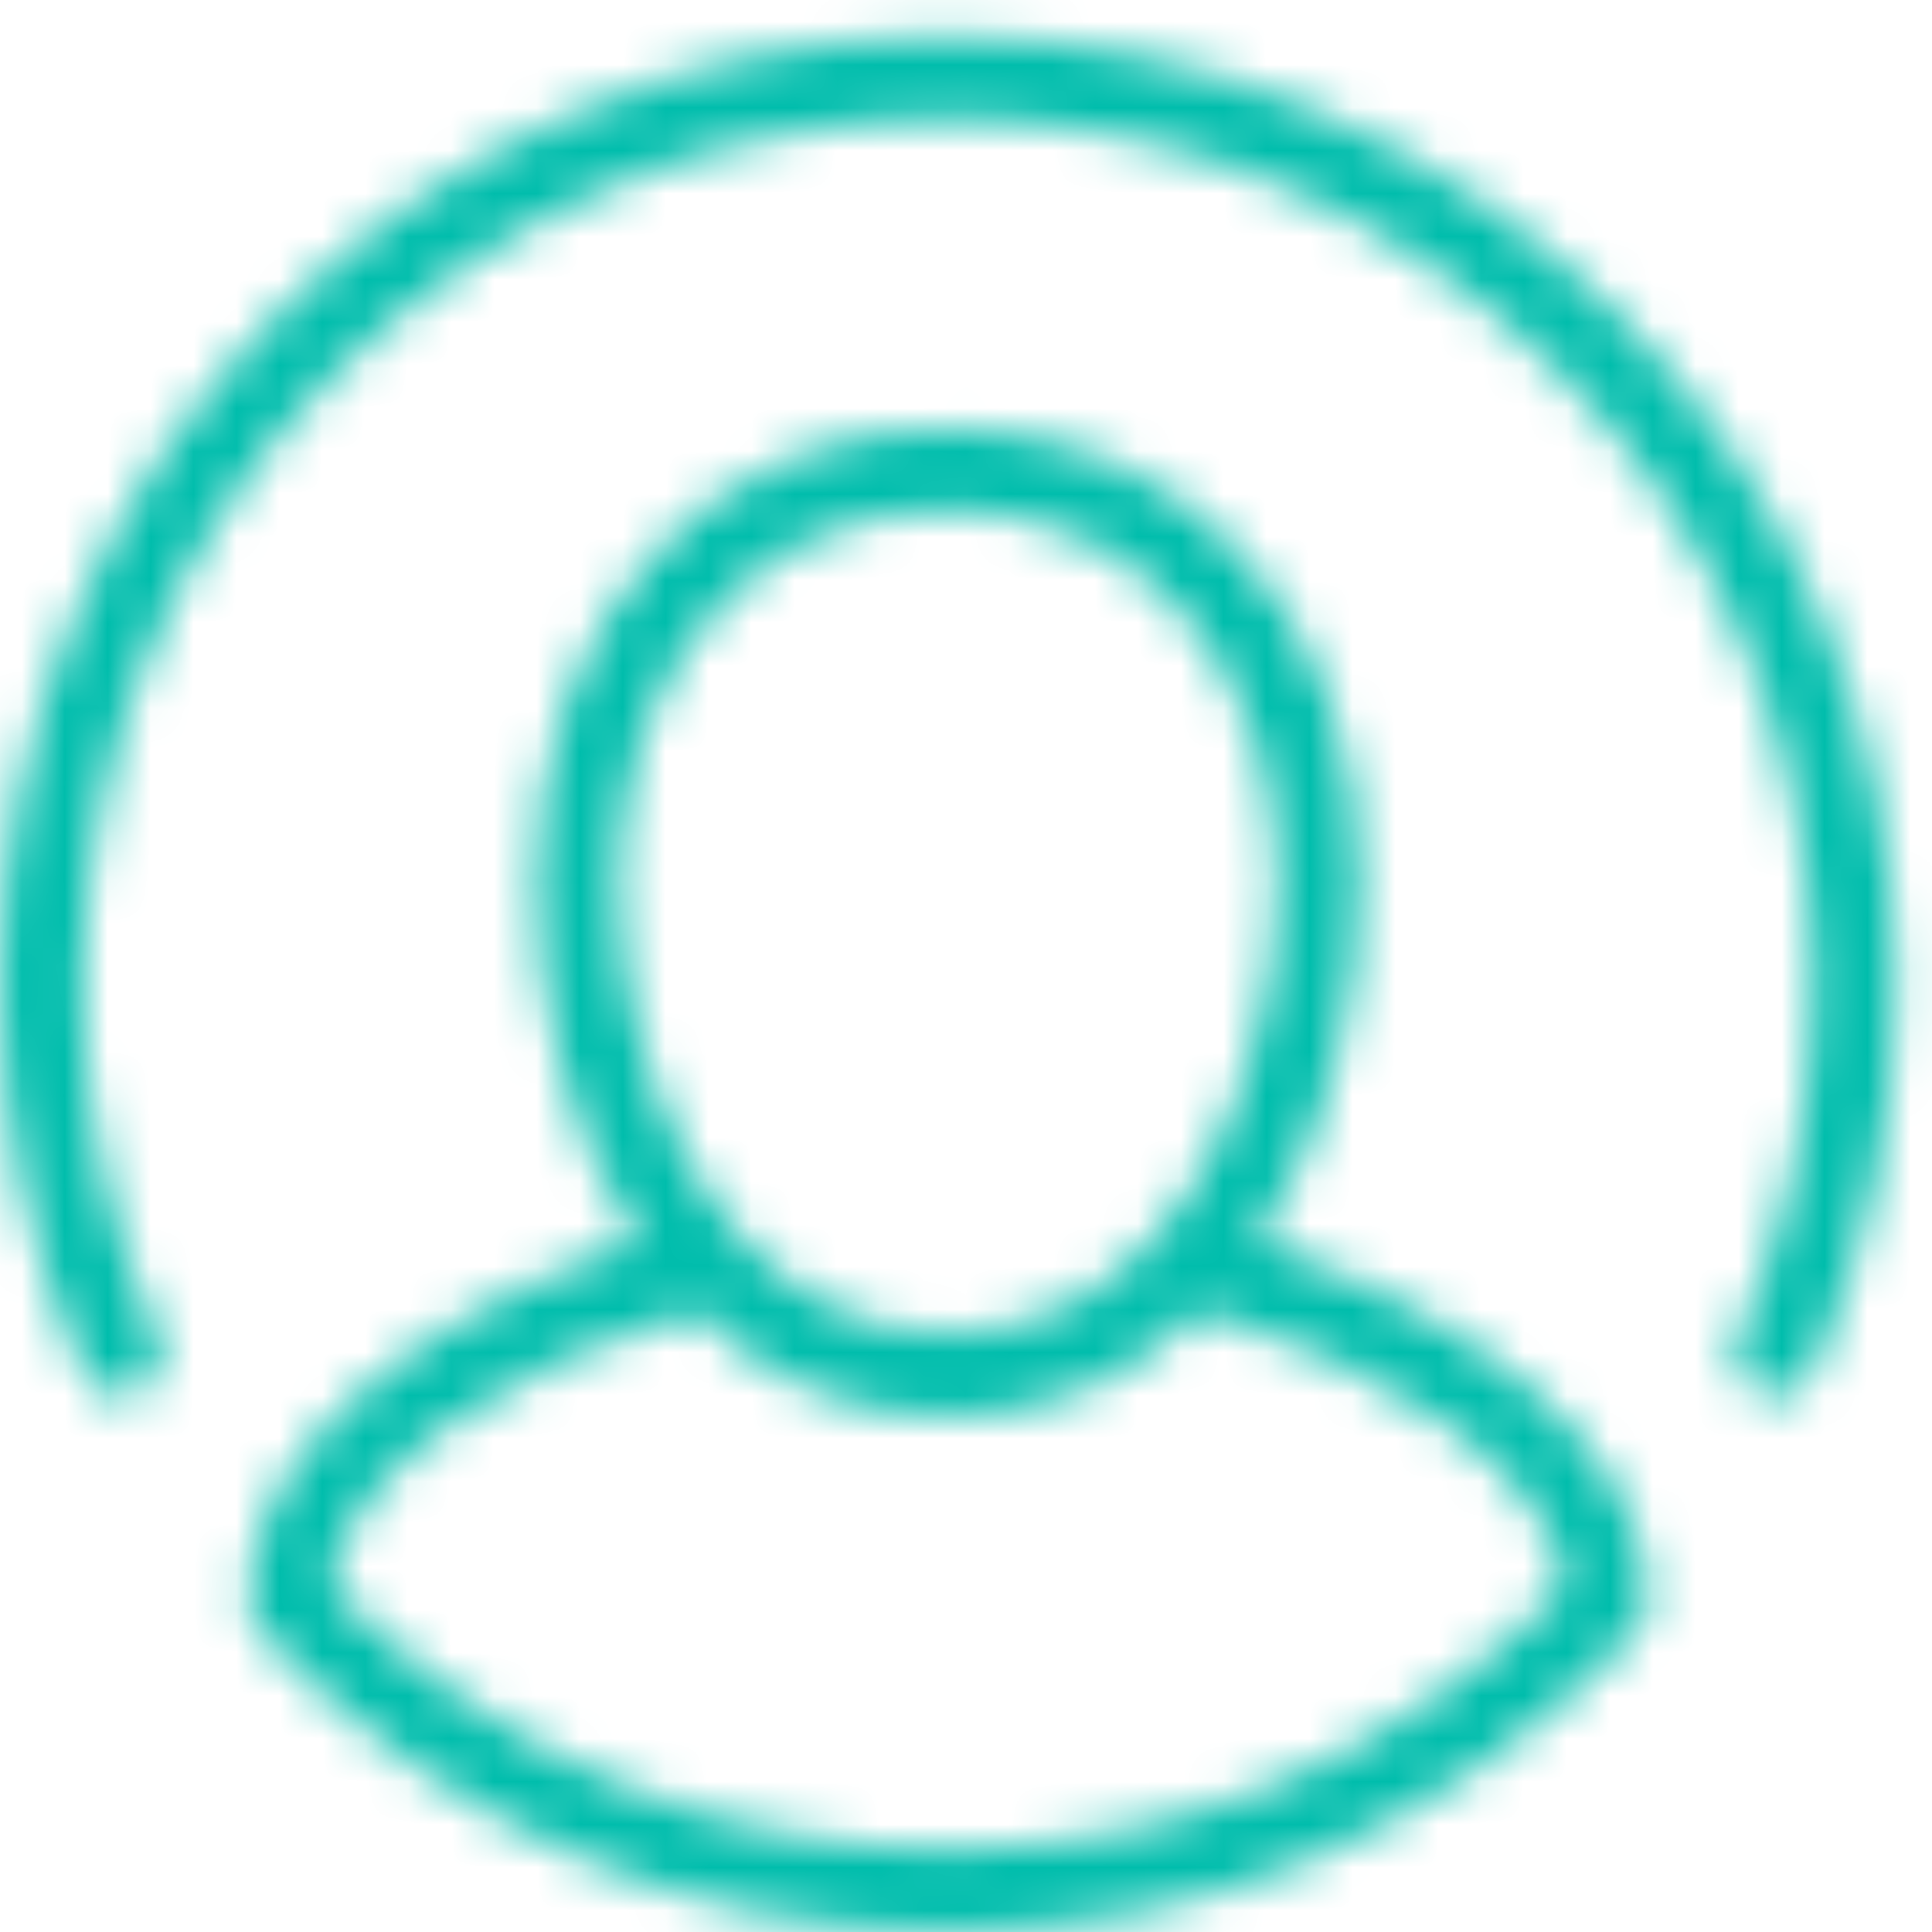 <?xml version="1.0" encoding="UTF-8" standalone="no"?>
<svg width="45px" height="45px" viewBox="0 0 45 45" version="1.1" xmlns="http://www.w3.org/2000/svg" xmlns:xlink="http://www.w3.org/1999/xlink">
    <!-- Generator: Sketch 39.1 (31720) - http://www.bohemiancoding.com/sketch -->
    <title>Page 1</title>
    <desc>Created with Sketch.</desc>
    <defs>
        <path d="M0,22.92 C0,26.068 0.648,29.108 1.928,31.955 C2.088,32.31 2.438,32.523 2.805,32.523 C2.935,32.523 3.07,32.495 3.198,32.437 C3.683,32.22 3.898,31.653 3.68,31.17 C2.513,28.57 1.92,25.795 1.92,22.92 C1.92,11.805 10.965,2.76 22.08,2.76 C33.195,2.76 42.24,11.805 42.24,22.92 C42.24,25.792 41.648,28.567 40.483,31.168 C40.265,31.653 40.483,32.22 40.965,32.435 C41.451,32.652 42.018,32.437 42.235,31.952 C43.512,29.105 44.16,26.068 44.16,22.92 C44.16,10.745 34.255,0.84 22.08,0.84 C9.906,0.84 0,10.745 0,22.92 L0,22.92 Z M12.48,20.52 C12.48,23.505 13.302,26.578 14.88,28.931 C9.906,30.568 5.76,33.698 5.76,37.32 C5.76,37.563 5.853,37.797 6.018,37.975 C10.245,42.505 15.95,45 22.08,45 C28.21,45 33.915,42.505 38.143,37.975 C38.307,37.797 38.4,37.563 38.4,37.32 C38.4,33.698 34.255,30.568 29.28,28.931 C30.857,26.578 31.68,23.505 31.68,20.52 C31.68,14.4 27.642,9.96 22.08,9.96 C16.518,9.96 12.48,14.4 12.48,20.52 L12.48,20.52 Z M14.4,20.52 C14.4,16.227 17.037,11.88 22.08,11.88 C27.122,11.88 29.76,16.227 29.76,20.52 C29.76,24.905 27.377,31.08 22.08,31.08 C16.782,31.08 14.4,24.905 14.4,20.52 L14.4,20.52 Z M27.97,30.53 C32.33,31.793 36.145,34.252 36.46,36.96 C32.63,40.91 27.54,43.08 22.08,43.08 C16.62,43.08 11.53,40.91 7.7,36.96 C8.015,34.252 11.83,31.79 16.19,30.53 C17.713,32.046 19.68,33.002 22.08,33.002 C24.477,33.002 26.448,32.046 27.97,30.53 L27.97,30.53 Z" id="path-1"></path>
    </defs>
    <g id="Page-1" stroke="none" stroke-width="1" fill="none" fill-rule="evenodd">
        <g>
            <mask id="mask-2" fill="white">
                <use xlink:href="#path-1"></use>
            </mask>
            <g id="Clip-2"></g>
            <polygon id="Fill-1" fill="#00BDAC" mask="url(#mask-2)" points="-5 50 49.16 50 49.16 -4.16 -5 -4.16"></polygon>
        </g>
    </g>
</svg>